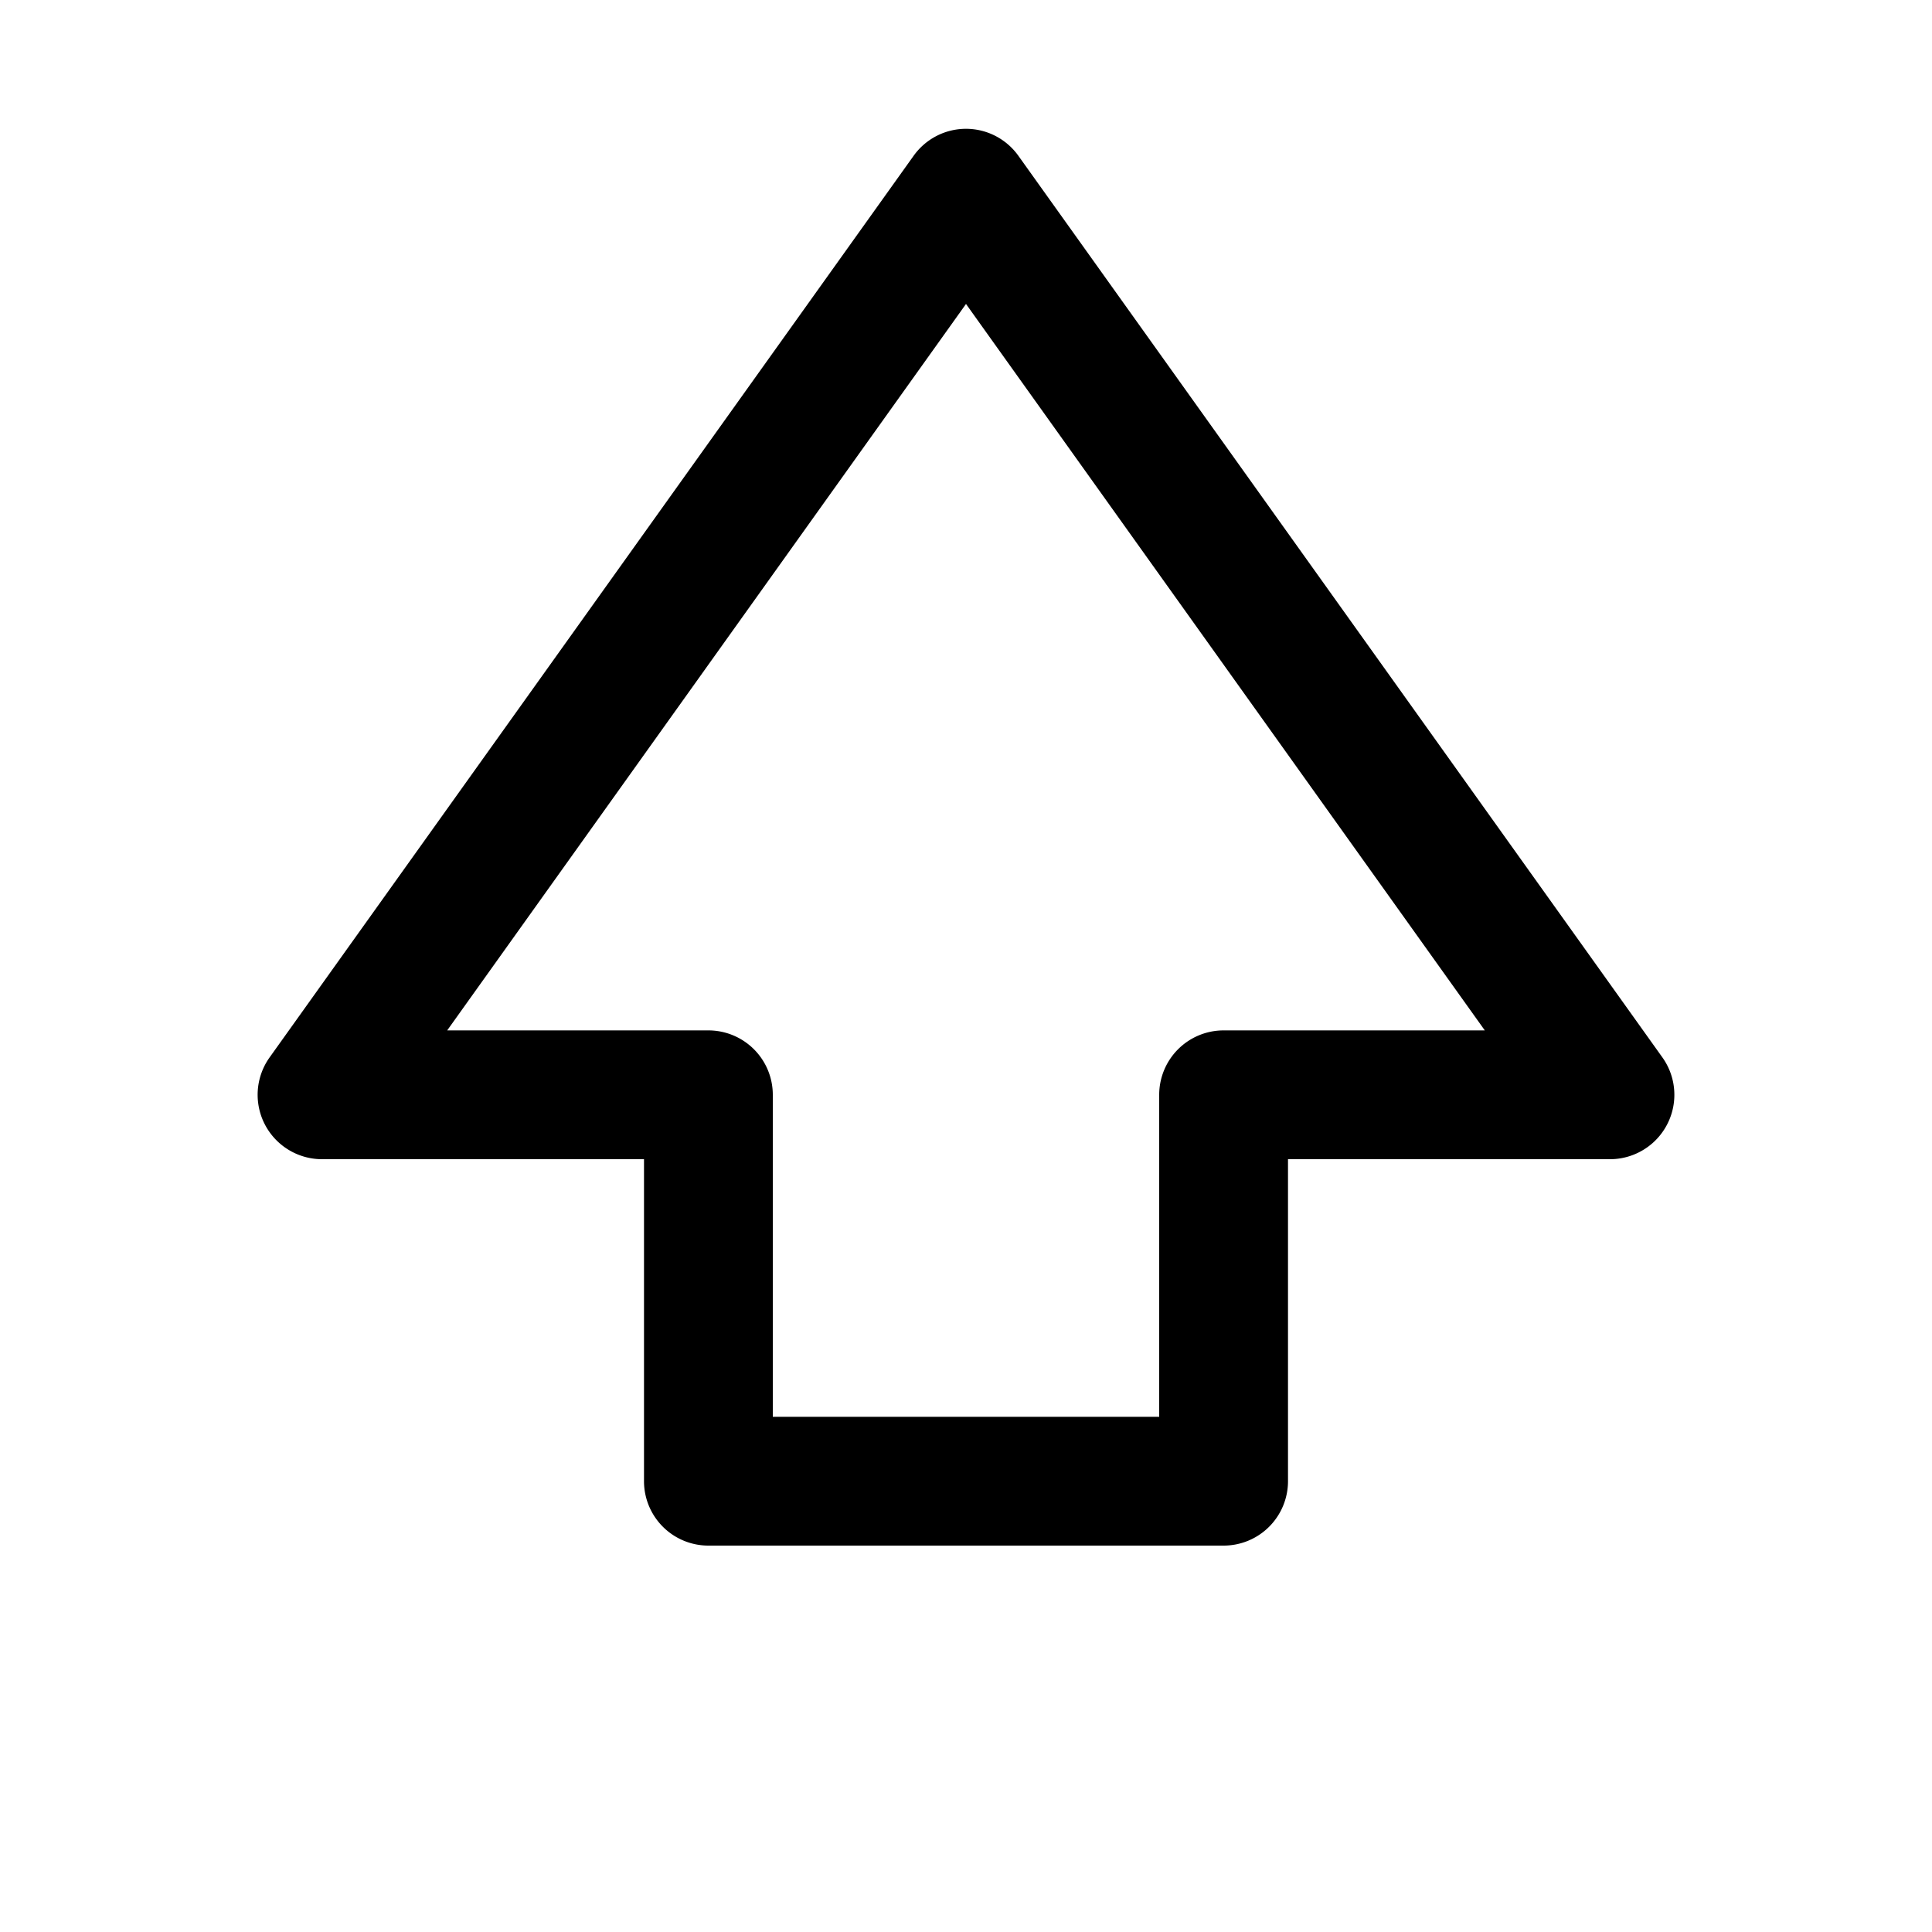 <svg xmlns="http://www.w3.org/2000/svg" width="3em" height="3em" viewBox="0 0 15 15"><path fill="currentColor" fill-rule="evenodd" d="M7.5 1a.5.5 0 0 1 .407.21l5 7A.5.5 0 0 1 12.5 9H10v2.5a.5.5 0 0 1-.5.5h-4a.5.5 0 0 1-.5-.5V9H2.5a.5.5 0 0 1-.407-.79l5-7A.5.5 0 0 1 7.5 1M3.472 8H5.5a.5.5 0 0 1 .5.5V11h3V8.5a.5.5 0 0 1 .5-.5h2.028L7.5 2.36z" clip-rule="evenodd"/></svg>